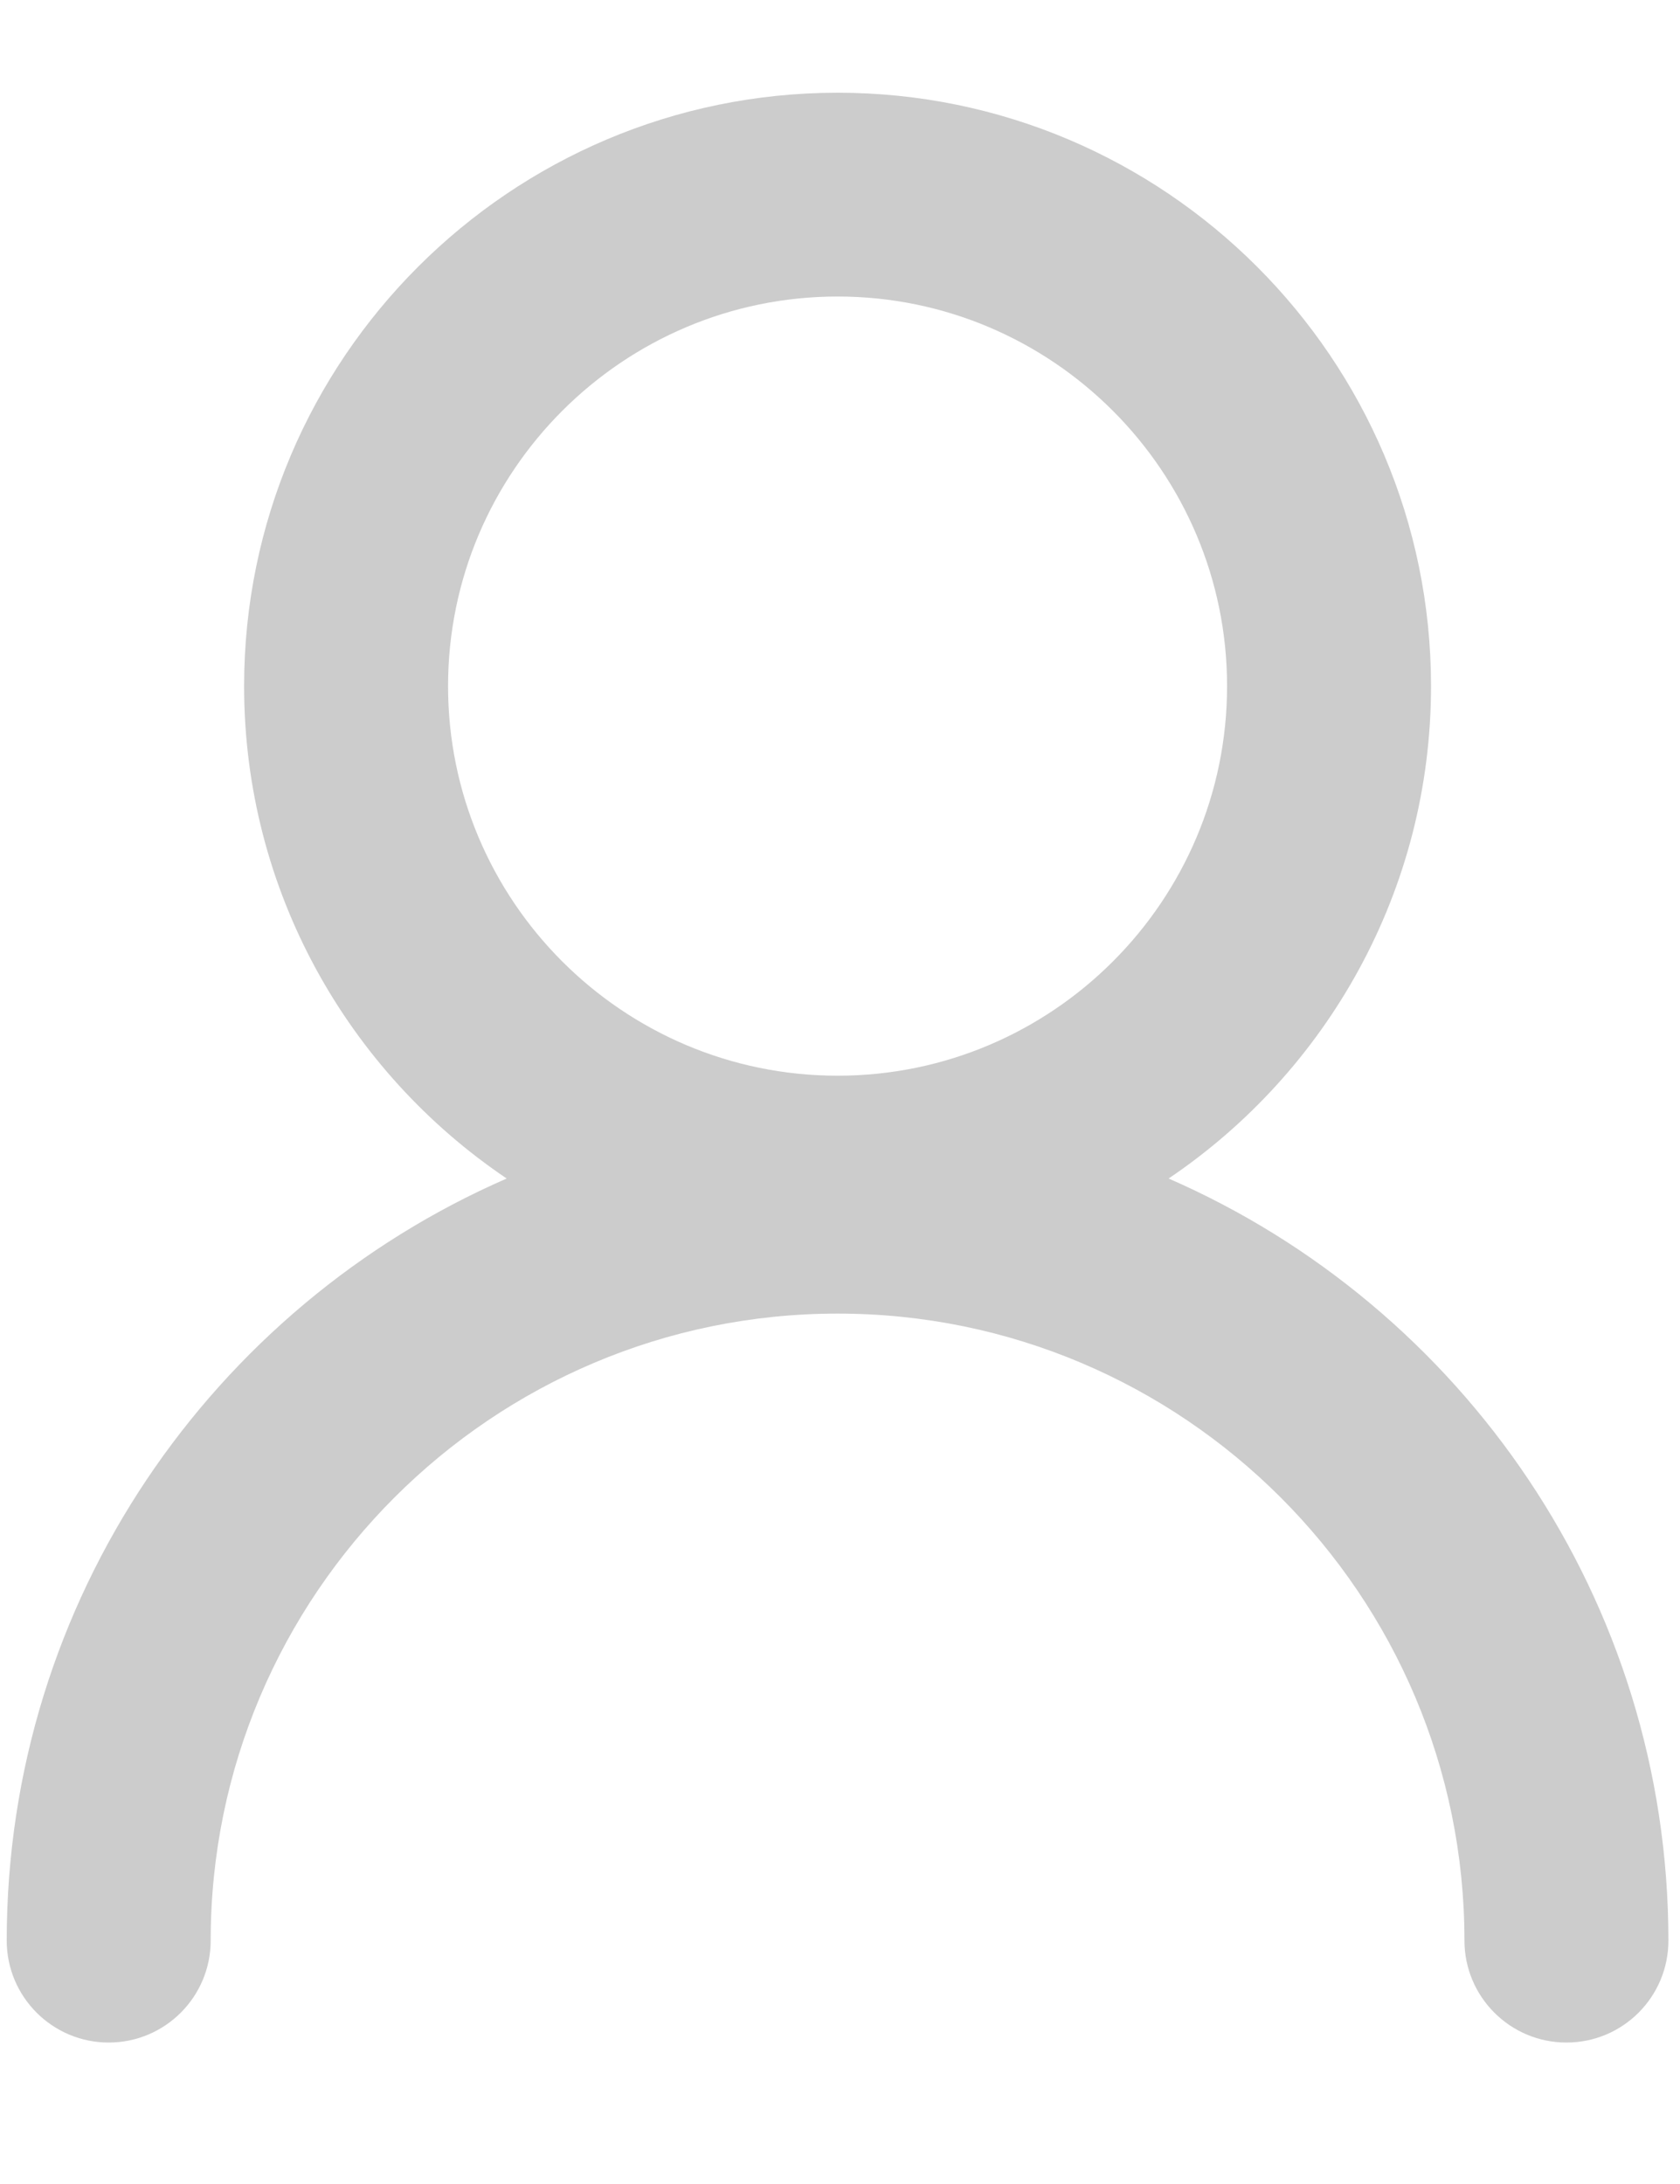 ﻿<?xml version="1.0" encoding="utf-8"?>
<svg version="1.1" xmlns:xlink="http://www.w3.org/1999/xlink" width="10px" height="13px" xmlns="http://www.w3.org/2000/svg">
  <g transform="matrix(1 0 0 1 -25 -12 )">
    <path d="M 3.016 7.015  C 1.266 7.778  0.04 9.524  0.04 11.551  C 0.04 11.886  0.312 12.158  0.647 12.158  C 0.982 12.158  1.254 11.886  1.254 11.551  C 1.254 9.493  2.928 7.819  4.986 7.819  C 7.043 7.819  8.717 9.493  8.717 11.551  C 8.717 11.886  8.989 12.158  9.324 12.158  C 9.66 12.158  9.931 11.886  9.931 11.551  C 9.931 9.524  8.705 7.778  6.956 7.015  C 7.897 6.38  8.518 5.303  8.518 4.084  C 8.518 2.136  6.934 0.552  4.986 0.552  C 3.038 0.552  1.453 2.136  1.453 4.084  C 1.453 5.303  2.074 6.38  3.016 7.015  Z M 4.986 6.403  C 3.707 6.403  2.667 5.363  2.667 4.084  C 2.667 2.806  3.707 1.765  4.986 1.765  C 6.264 1.765  7.304 2.806  7.304 4.084  C 7.304 5.363  6.264 6.403  4.986 6.403  Z " fill-rule="nonzero" fill="#cccccc" stroke="none" transform="matrix(1 0 0 1 25 12 )" />
  </g>
</svg>